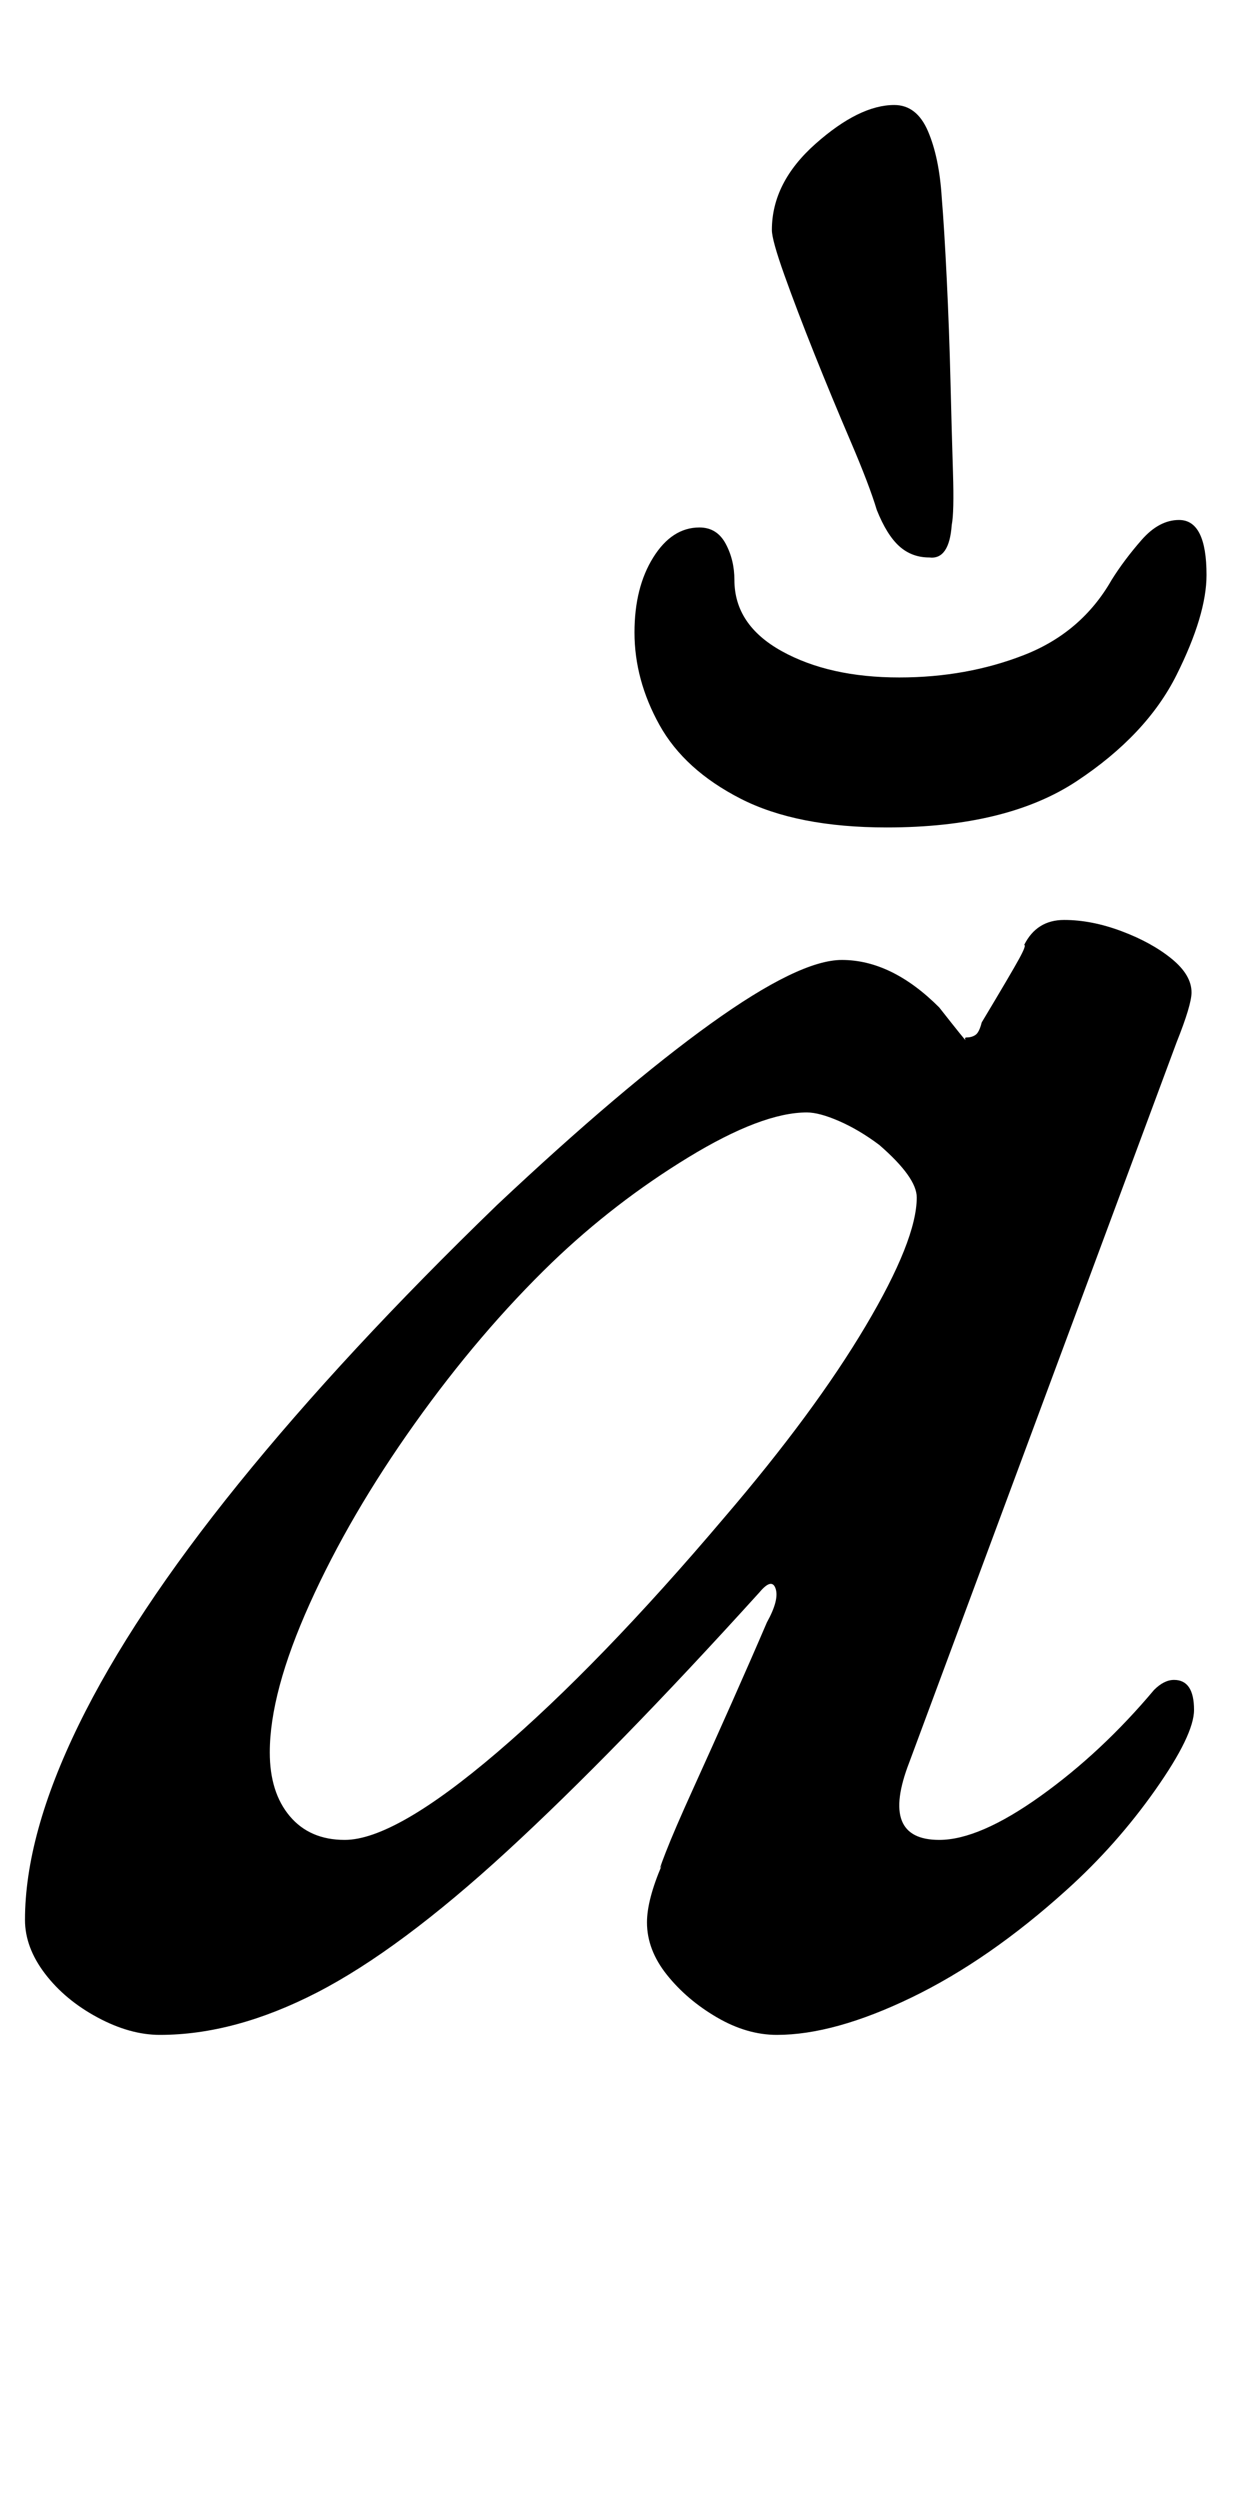 <?xml version="1.0" standalone="no"?>
<!DOCTYPE svg PUBLIC "-//W3C//DTD SVG 1.1//EN" "http://www.w3.org/Graphics/SVG/1.1/DTD/svg11.dtd" >
<svg xmlns="http://www.w3.org/2000/svg" xmlns:xlink="http://www.w3.org/1999/xlink" version="1.1" viewBox="-22 0 494 1000">
  <g transform="matrix(1 0 0 -1 0 800)">
   <path fill="currentColor"
d="M42 -14q-12 0 -25 7t-21 17.5t-8 21.5q0 34 21.5 78t64 96.5t103.5 111.5q50 47 85.5 72.5t52.5 25.5q20 0 39 -19q11 -14 10.5 -13t0.5 1q2 0 3.5 1t2.5 5q12 20 15 25.5t2 5.5q5 10 16 10t23 -4.5t20 -11t8 -13.5q0 -5 -6 -20l-107 -288q-12 -31 12 -31q16 0 40.5 17.5
t45.5 42.5q2 2 4 3t4 1q4 0 6 -3t2 -9q0 -10 -15.5 -32t-35.5 -40q-31 -28 -62 -43t-54 -15q-12 0 -24 7t-20 17t-8 21q0 9 6 23q-2 -4 1.5 5t11 25.5t15.5 34.5t14 32q5 9 3.5 13.5t-6.5 -1.5q-58 -64 -101 -103.5t-76 -56.5t-63 -17zM116 64q20 0 61 35t91 94
q36 42 56.5 76.5t20.5 51.5q0 8 -15 21q-8 6 -16 9.5t-13 3.5q-18 0 -47.5 -18t-54.5 -42q-29 -28 -55 -64.5t-42 -72t-16 -59.5q0 -16 8 -25.5t22 -9.5zM333 469q-36 0 -58.5 11.5t-32.5 29.5t-10 37q0 18 7.5 30t18.5 12q7 0 10.5 -6.5t3.5 -14.5q0 -18 19 -28.5t47 -10.5
q27 0 50 9t35 30q5 8 12 16t15 8q11 0 11 -22q0 -16 -12 -40t-40 -42.5t-76 -18.5zM350 577q-7 0 -12 4.5t-9 14.5q-3 10 -10.5 27.5t-14.5 35t-12 31.5t-5 18q0 19 17.5 34.5t31.5 15.5q9 0 13.5 -10.5t5.5 -26.5q1 -12 2 -32.5t1.5 -41t1 -36.5t-0.5 -21q-1 -14 -9 -13z
" />
  </g>

</svg>
